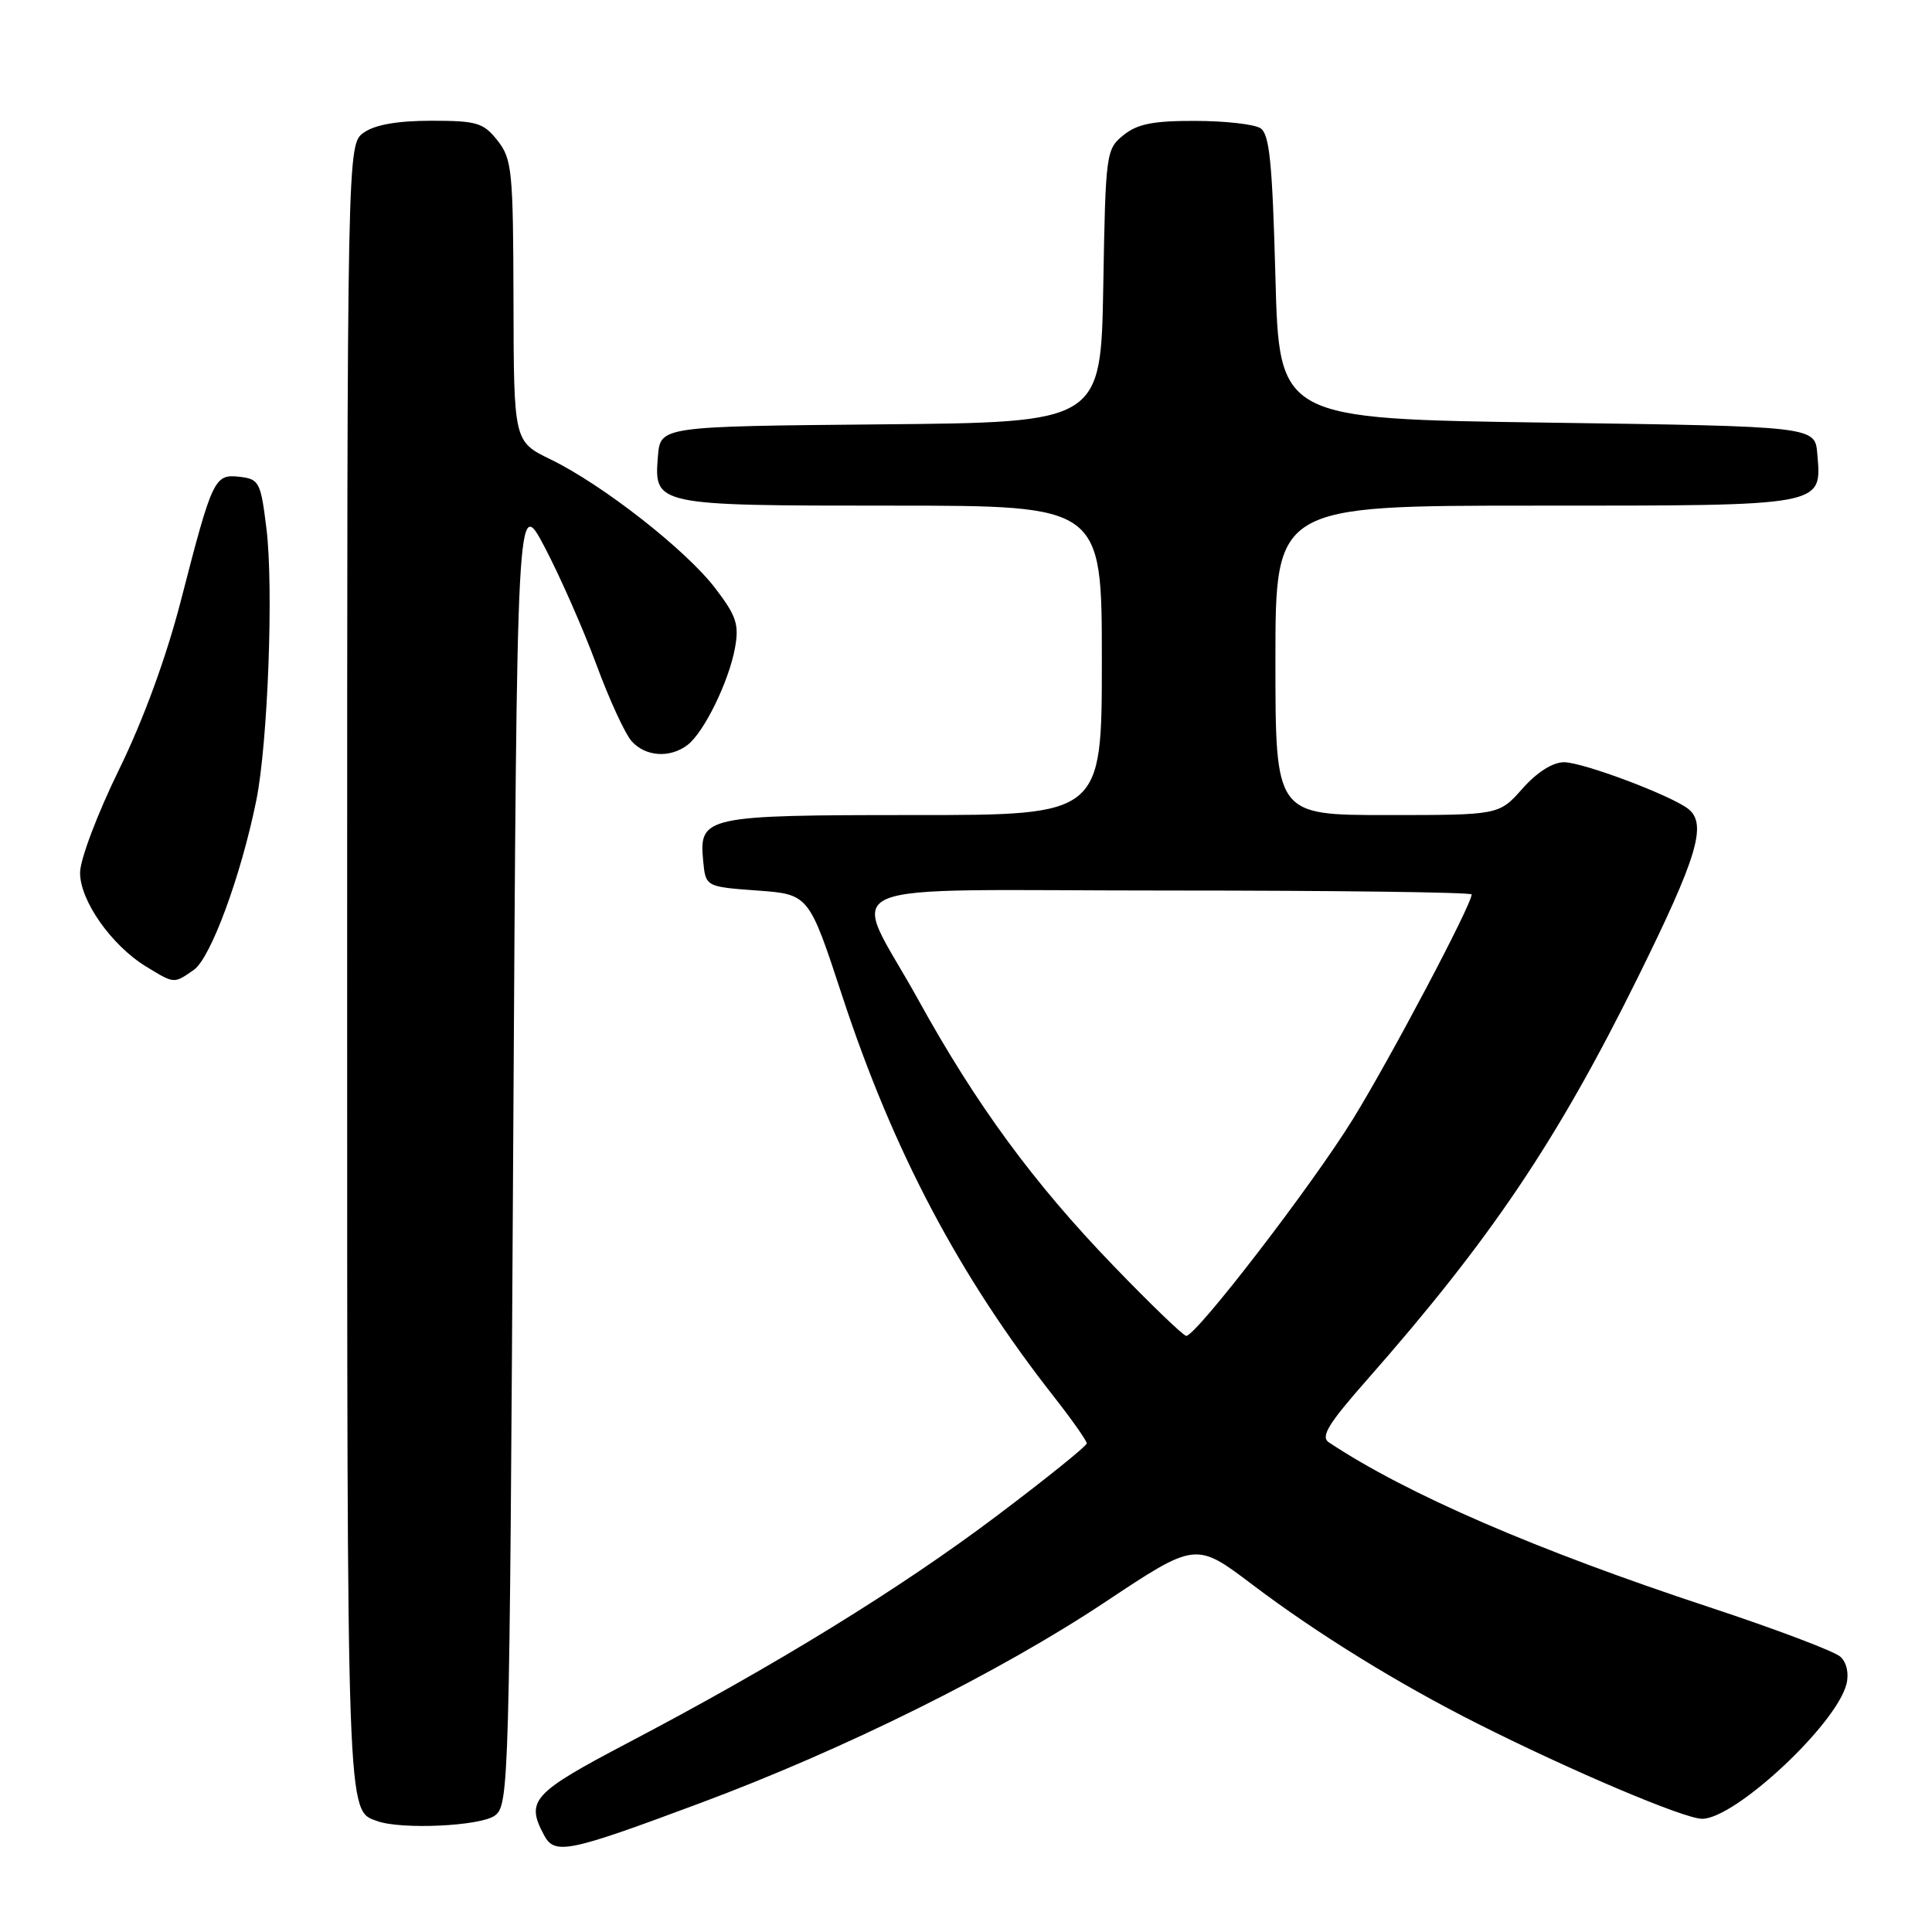 <?xml version="1.0" encoding="UTF-8" standalone="no"?>
<!DOCTYPE svg PUBLIC "-//W3C//DTD SVG 1.1//EN" "http://www.w3.org/Graphics/SVG/1.1/DTD/svg11.dtd" >
<svg xmlns="http://www.w3.org/2000/svg" xmlns:xlink="http://www.w3.org/1999/xlink" version="1.1" viewBox="0 0 256 256">
 <g >
 <path fill="currentColor"
d=" M 92.78 238.92 C 111.91 231.79 132.37 221.63 146.47 212.26 C 158.45 204.30 158.45 204.30 165.97 209.99 C 174.52 216.46 185.25 223.08 195.72 228.36 C 208.26 234.68 223.18 241.00 225.54 241.00 C 229.92 241.00 243.29 228.53 244.66 223.17 C 245.02 221.77 244.70 220.31 243.88 219.54 C 243.12 218.82 235.30 215.87 226.50 212.96 C 203.57 205.40 186.38 197.96 176.08 191.12 C 174.96 190.37 175.99 188.67 181.13 182.84 C 197.56 164.18 206.35 151.12 217.06 129.44 C 224.89 113.59 226.20 109.23 223.75 107.22 C 221.59 105.46 209.77 101.00 207.24 101.00 C 205.74 101.00 203.66 102.32 201.73 104.50 C 198.63 108.00 198.63 108.00 183.82 108.00 C 169.00 108.00 169.00 108.00 169.00 87.50 C 169.00 67.00 169.00 67.00 203.43 67.00 C 242.04 67.00 241.39 67.12 240.80 60.13 C 240.50 56.50 240.50 56.50 205.00 56.00 C 169.50 55.50 169.50 55.50 169.00 36.71 C 168.59 21.48 168.22 17.74 167.00 16.98 C 166.18 16.46 162.29 16.02 158.36 16.02 C 152.81 16.00 150.70 16.42 148.86 17.91 C 146.56 19.77 146.49 20.28 146.19 37.89 C 145.87 55.97 145.87 55.97 116.69 56.23 C 87.50 56.50 87.50 56.50 87.18 60.46 C 86.65 66.97 86.77 67.00 118.19 67.00 C 146.00 67.00 146.00 67.00 146.00 87.50 C 146.00 108.00 146.00 108.00 121.19 108.00 C 93.42 108.00 92.61 108.17 93.17 114.04 C 93.50 117.50 93.50 117.50 100.34 118.00 C 107.18 118.50 107.18 118.50 111.61 132.00 C 118.37 152.56 127.08 169.05 139.64 185.06 C 142.04 188.12 144.00 190.91 144.00 191.25 C 144.00 191.60 138.62 195.93 132.05 200.88 C 119.19 210.56 102.77 220.66 83.23 230.92 C 70.52 237.60 69.63 238.58 72.09 243.17 C 73.51 245.82 75.25 245.46 92.78 238.92 Z  M 65.56 240.58 C 67.45 239.20 67.51 236.83 68.00 152.34 C 68.50 65.52 68.50 65.52 72.21 72.57 C 74.24 76.45 77.31 83.42 79.02 88.05 C 80.73 92.69 82.84 97.28 83.72 98.24 C 85.56 100.27 88.79 100.48 91.10 98.71 C 93.28 97.06 96.58 90.30 97.39 85.86 C 97.95 82.74 97.58 81.61 94.77 77.94 C 90.90 72.87 79.86 64.23 72.97 60.88 C 68.08 58.50 68.08 58.50 68.04 39.88 C 68.00 22.60 67.85 21.08 65.93 18.63 C 64.06 16.26 63.20 16.00 57.15 16.00 C 52.70 16.00 49.70 16.52 48.22 17.56 C 46.00 19.11 46.00 19.11 46.00 128.37 C 46.00 242.06 45.92 239.85 50.00 241.31 C 53.23 242.46 63.65 241.97 65.56 240.58 Z  M 25.70 128.50 C 27.92 126.94 31.94 116.03 33.96 106.06 C 35.50 98.46 36.27 77.78 35.30 70.00 C 34.55 63.89 34.34 63.48 31.76 63.18 C 28.41 62.80 28.16 63.32 23.99 79.50 C 22.04 87.08 19.01 95.36 15.76 102.00 C 12.91 107.82 10.61 113.90 10.61 115.64 C 10.60 119.35 14.78 125.28 19.37 128.08 C 23.14 130.38 23.02 130.37 25.70 128.50 Z  M 147.50 167.68 C 136.95 156.75 129.34 146.36 121.69 132.50 C 112.67 116.15 108.41 118.00 154.93 118.00 C 176.97 118.00 195.00 118.23 195.00 118.52 C 195.00 119.88 184.21 140.29 179.25 148.32 C 173.78 157.17 158.52 176.99 157.18 177.01 C 156.81 177.01 152.45 172.82 147.50 167.68 Z "/>
</g>
</svg>